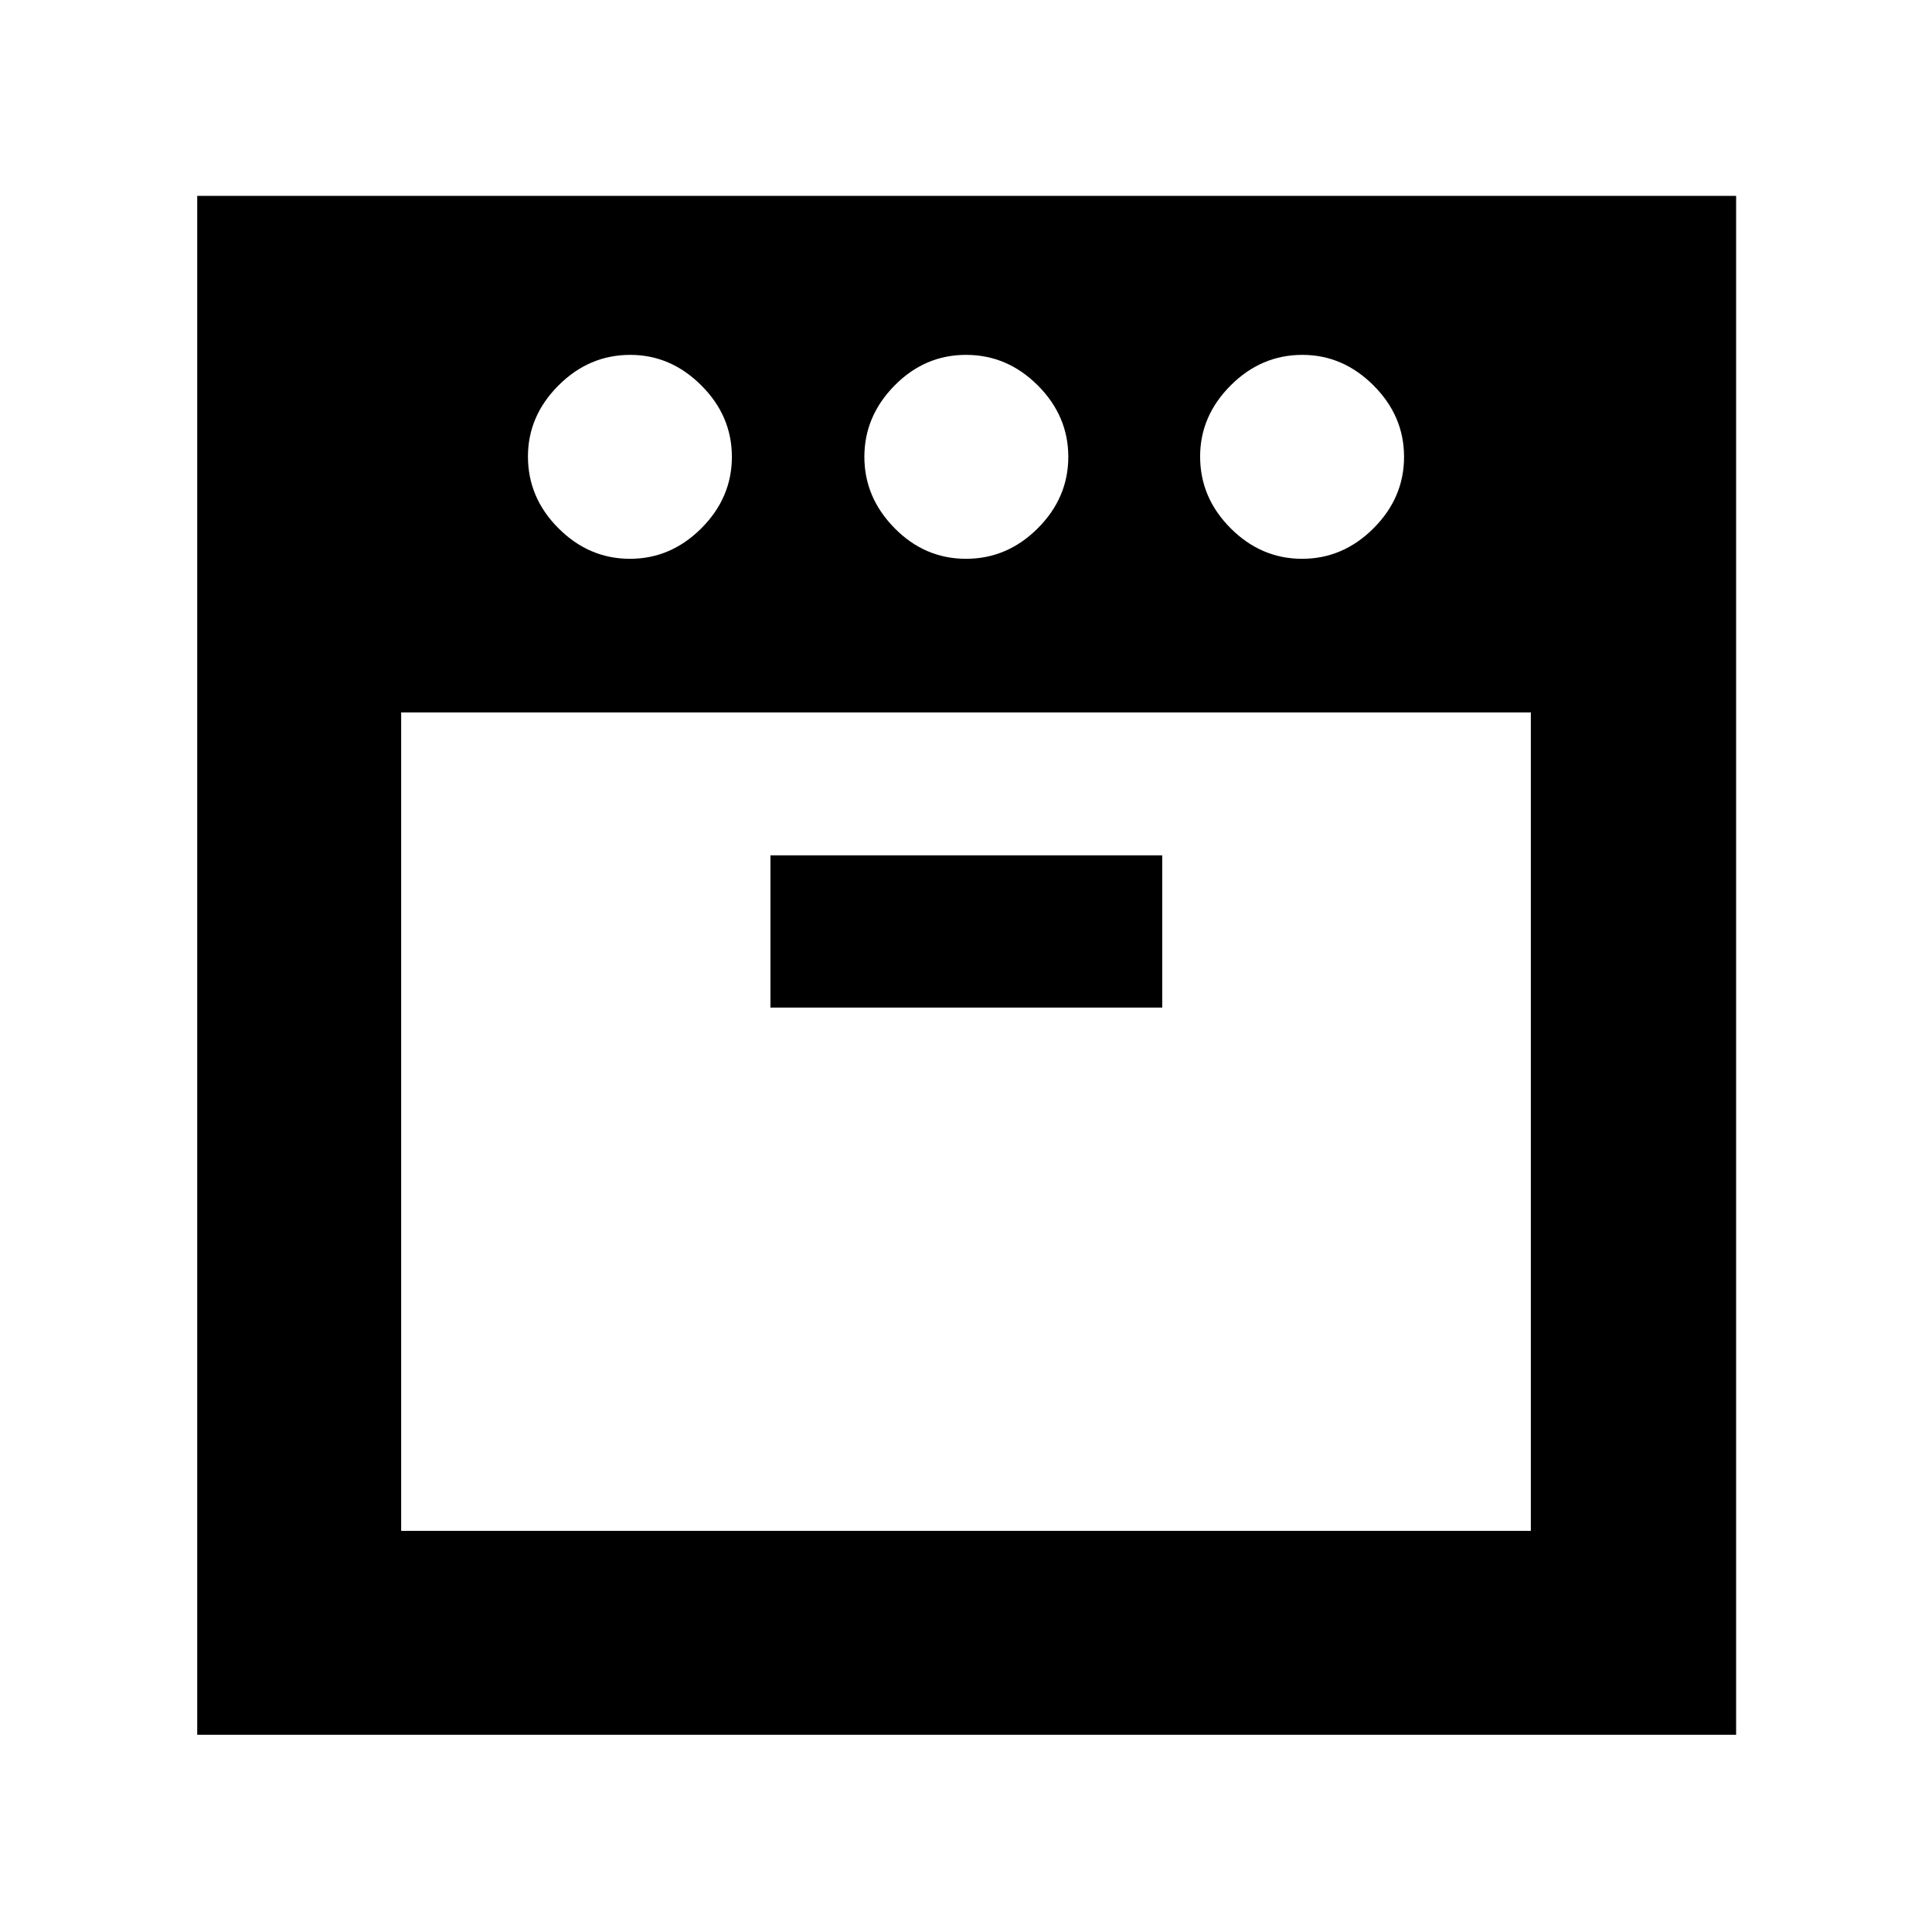 <svg xmlns="http://www.w3.org/2000/svg" height="40" viewBox="0 -960 960 960" width="40"><path d="M647-682.334q20.333 0 35.5-15.167 15.167-15.166 15.167-35.499 0-20.334-15.192-35.5-15.191-15.167-35.308-15.167-20.5 0-35.667 15.192-15.166 15.191-15.166 35.308 0 20.5 15.166 35.666 15.167 15.167 35.5 15.167Zm-167 0q20.5 0 35.666-15.167 15.167-15.166 15.167-35.499 0-20.334-15.167-35.5Q500.5-783.667 480-783.667q-20.5 0-35.5 15.24-15 15.239-15 35.427 0 20.187 15 35.426 15 15.24 35.5 15.24Zm-167 0q20.333 0 35.5-15.167 15.166-15.166 15.166-35.499 0-20.334-15.192-35.5-15.191-15.167-35.308-15.167-20.499 0-35.666 15.192-15.167 15.191-15.167 35.308 0 20.5 15.167 35.666 15.167 15.167 35.5 15.167Zm-113.667 76.333v406.668h561.334v-406.668H199.333Zm183.5 146.666H577.5v-75.666H382.833v75.666ZM98-98v-764.667h764.667V-98H98Zm382-508.001Zm0 0Z"/></svg>